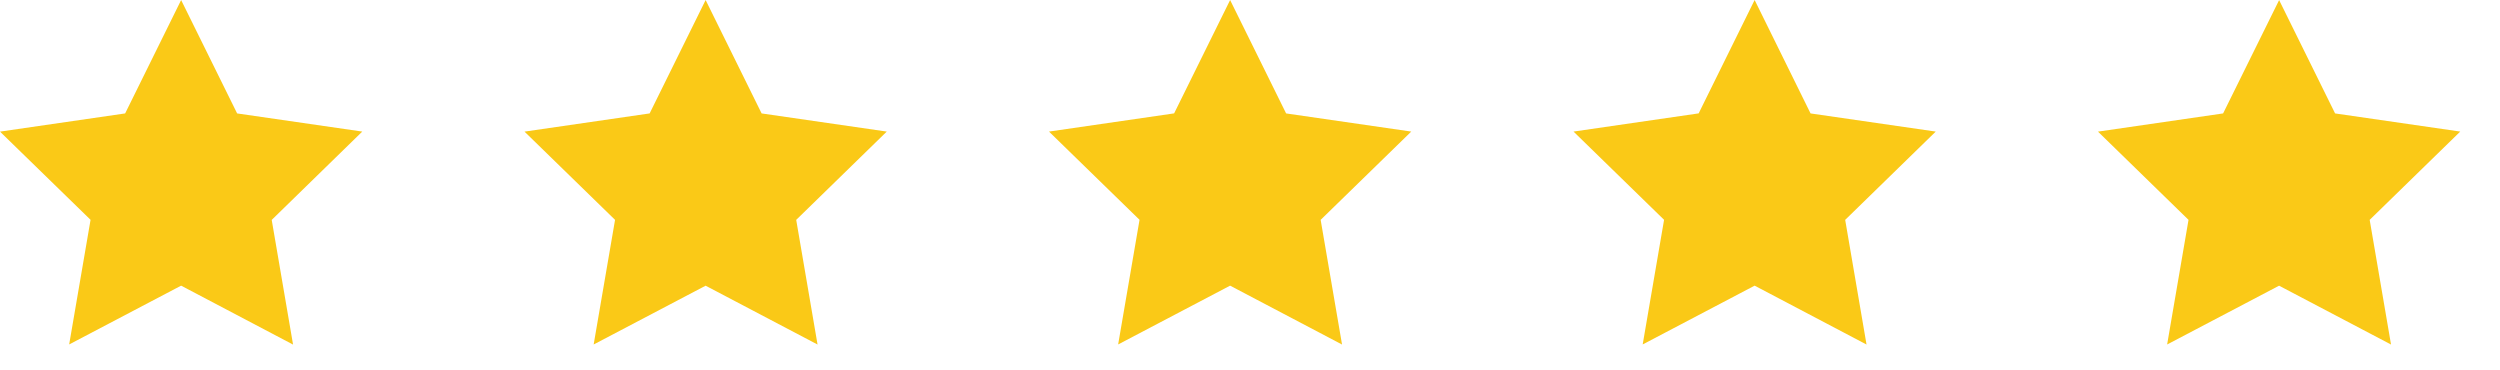 <svg width="54" height="8" fill="none" xmlns="http://www.w3.org/2000/svg"><path d="M3.912 0l1.21 2.45 2.703.392L5.869 4.75l.461 2.693L3.912 6.17 1.494 7.44l.462-2.692L0 2.843l2.703-.393L3.913 0zm11.329 0l1.21 2.45 2.703.392-1.956 1.907.461 2.693-2.418-1.271-2.418 1.27.462-2.692-1.956-1.906 2.703-.393L15.242 0zM26.57 0l1.21 2.45 2.703.392-1.957 1.907.462 2.693L26.57 6.17l-2.418 1.27.462-2.692-1.956-1.906 2.703-.393L26.571 0zM37.9 0l1.208 2.45 2.704.392-1.956 1.907.461 2.693L37.9 6.17l-2.418 1.27.462-2.692-1.956-1.906 2.703-.393L37.9 0zm11.328 0l1.21 2.45 2.703.392-1.956 1.907.461 2.693-2.418-1.271-2.418 1.27.462-2.692-1.956-1.906 2.703-.393L49.23 0z" fill="#FAC917"/></svg>